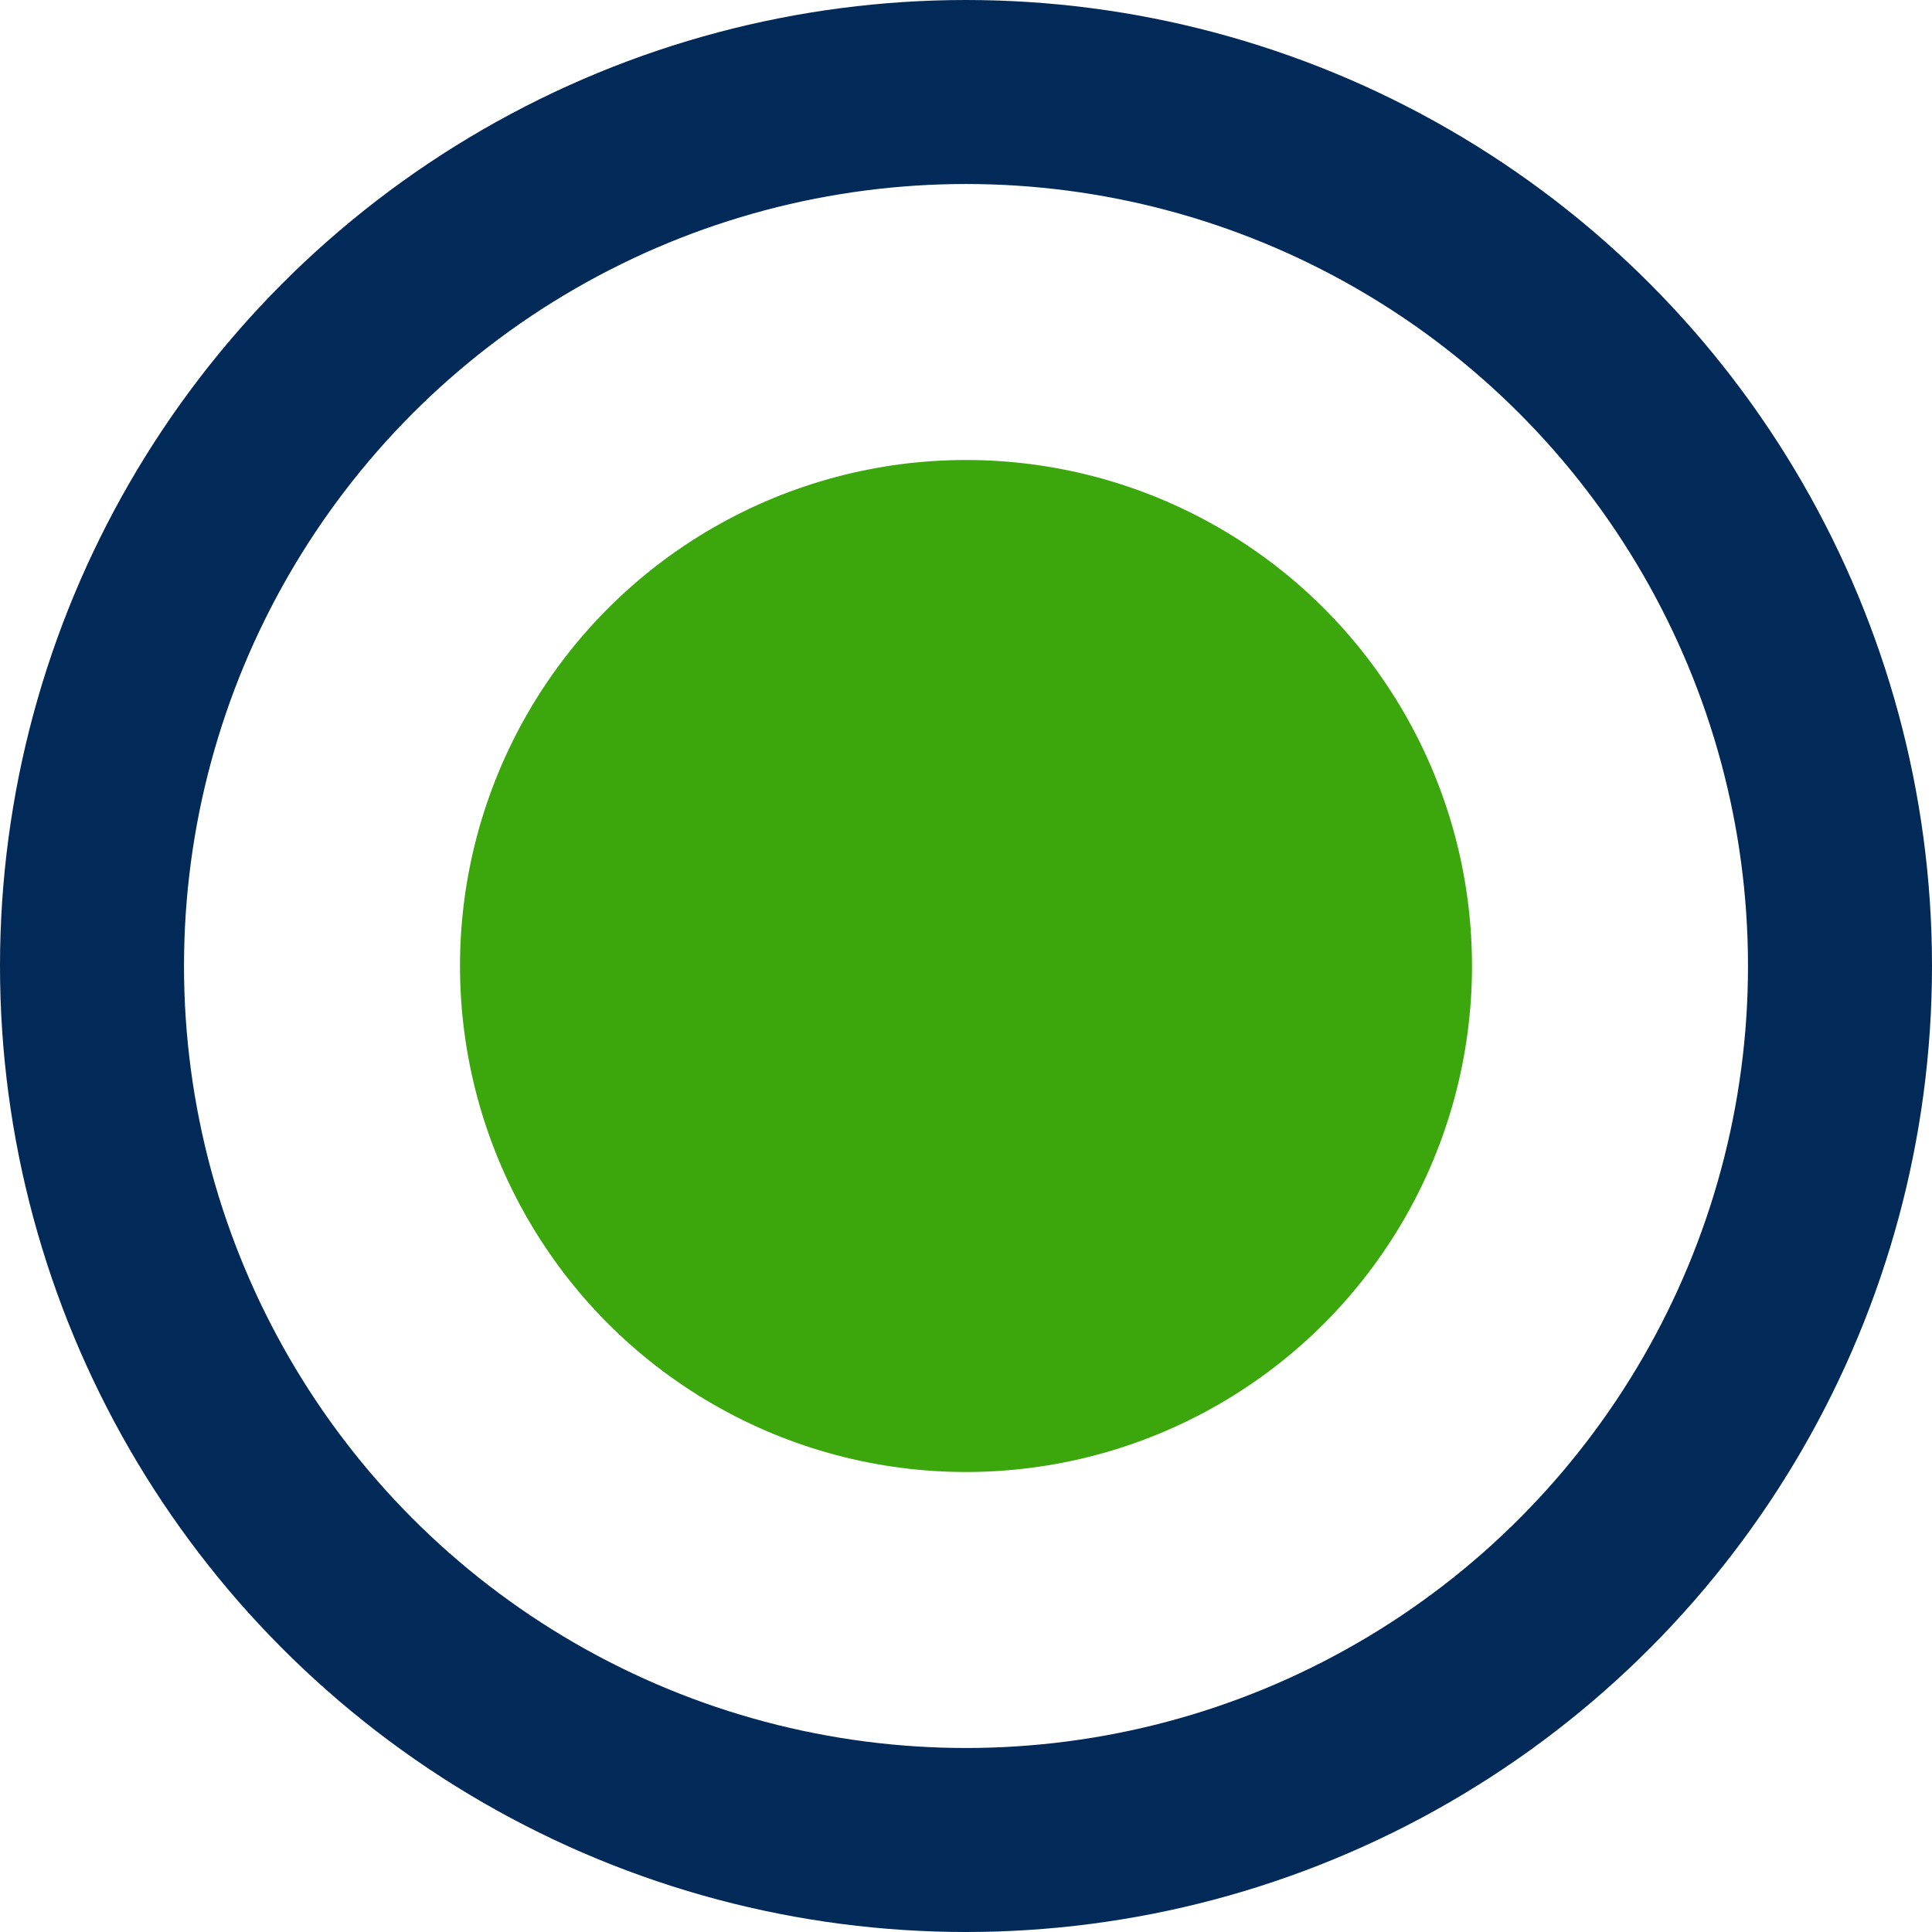 <svg width="21" height="21" viewBox="0 0 21 21" fill="none" xmlns="http://www.w3.org/2000/svg">
<circle cx="10.5" cy="10.5" r="5.5" fill="#3CA70D"/>
<circle cx="10.5" cy="10.5" r="9.5" stroke="#012A58" stroke-width="2"/>
</svg>
